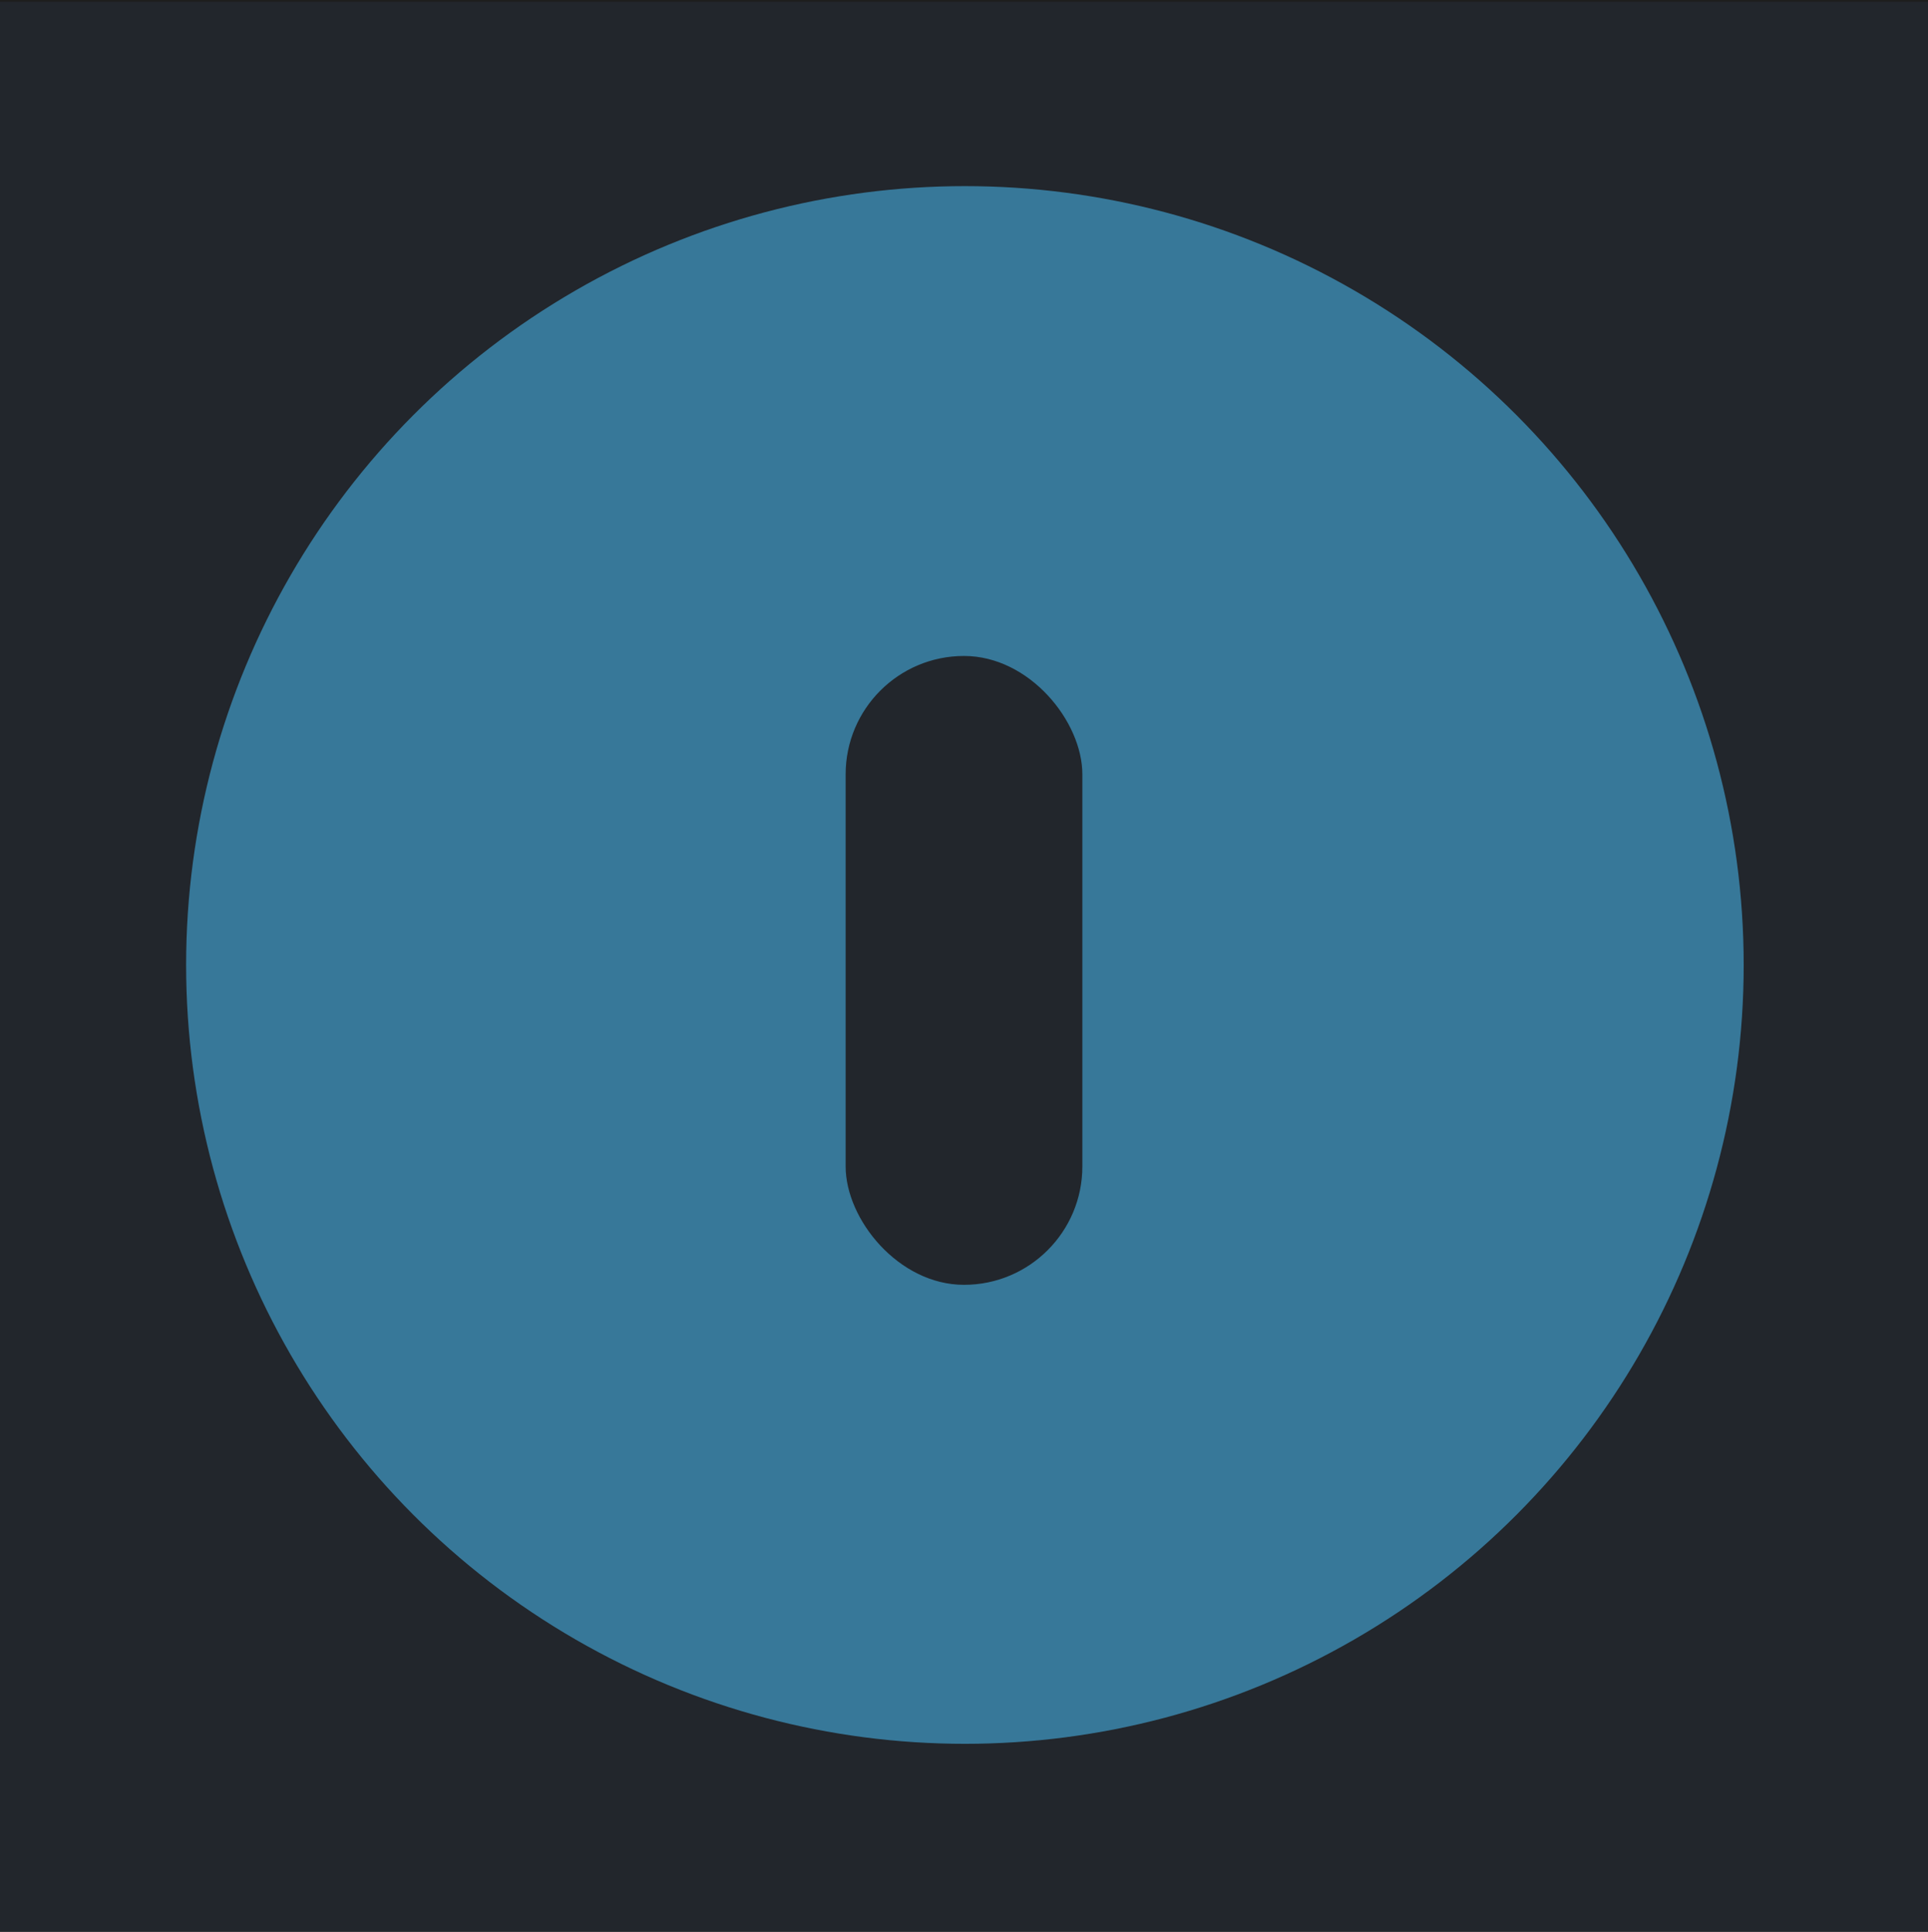 <svg width="1067" height="1069" viewBox="0 0 1067 1069" fill="none" xmlns="http://www.w3.org/2000/svg">
<rect width="1067" height="1069" fill="#1E1E1E"/>
<path d="M1067 1H0V1069H1067V1Z" fill="#22262C"/>
<circle cx="534" cy="534" r="431" fill="#377899"/>
<mask id="mask0_0_1" style="mask-type:alpha" maskUnits="userSpaceOnUse" x="103" y="103" width="862" height="862">
<circle cx="534" cy="534" r="431" fill="#377899"/>
</mask>
<g mask="url(#mask0_0_1)">
</g>
<rect x="468" y="363" width="131" height="348" rx="65.5" fill="#22262C"/>
</svg>
